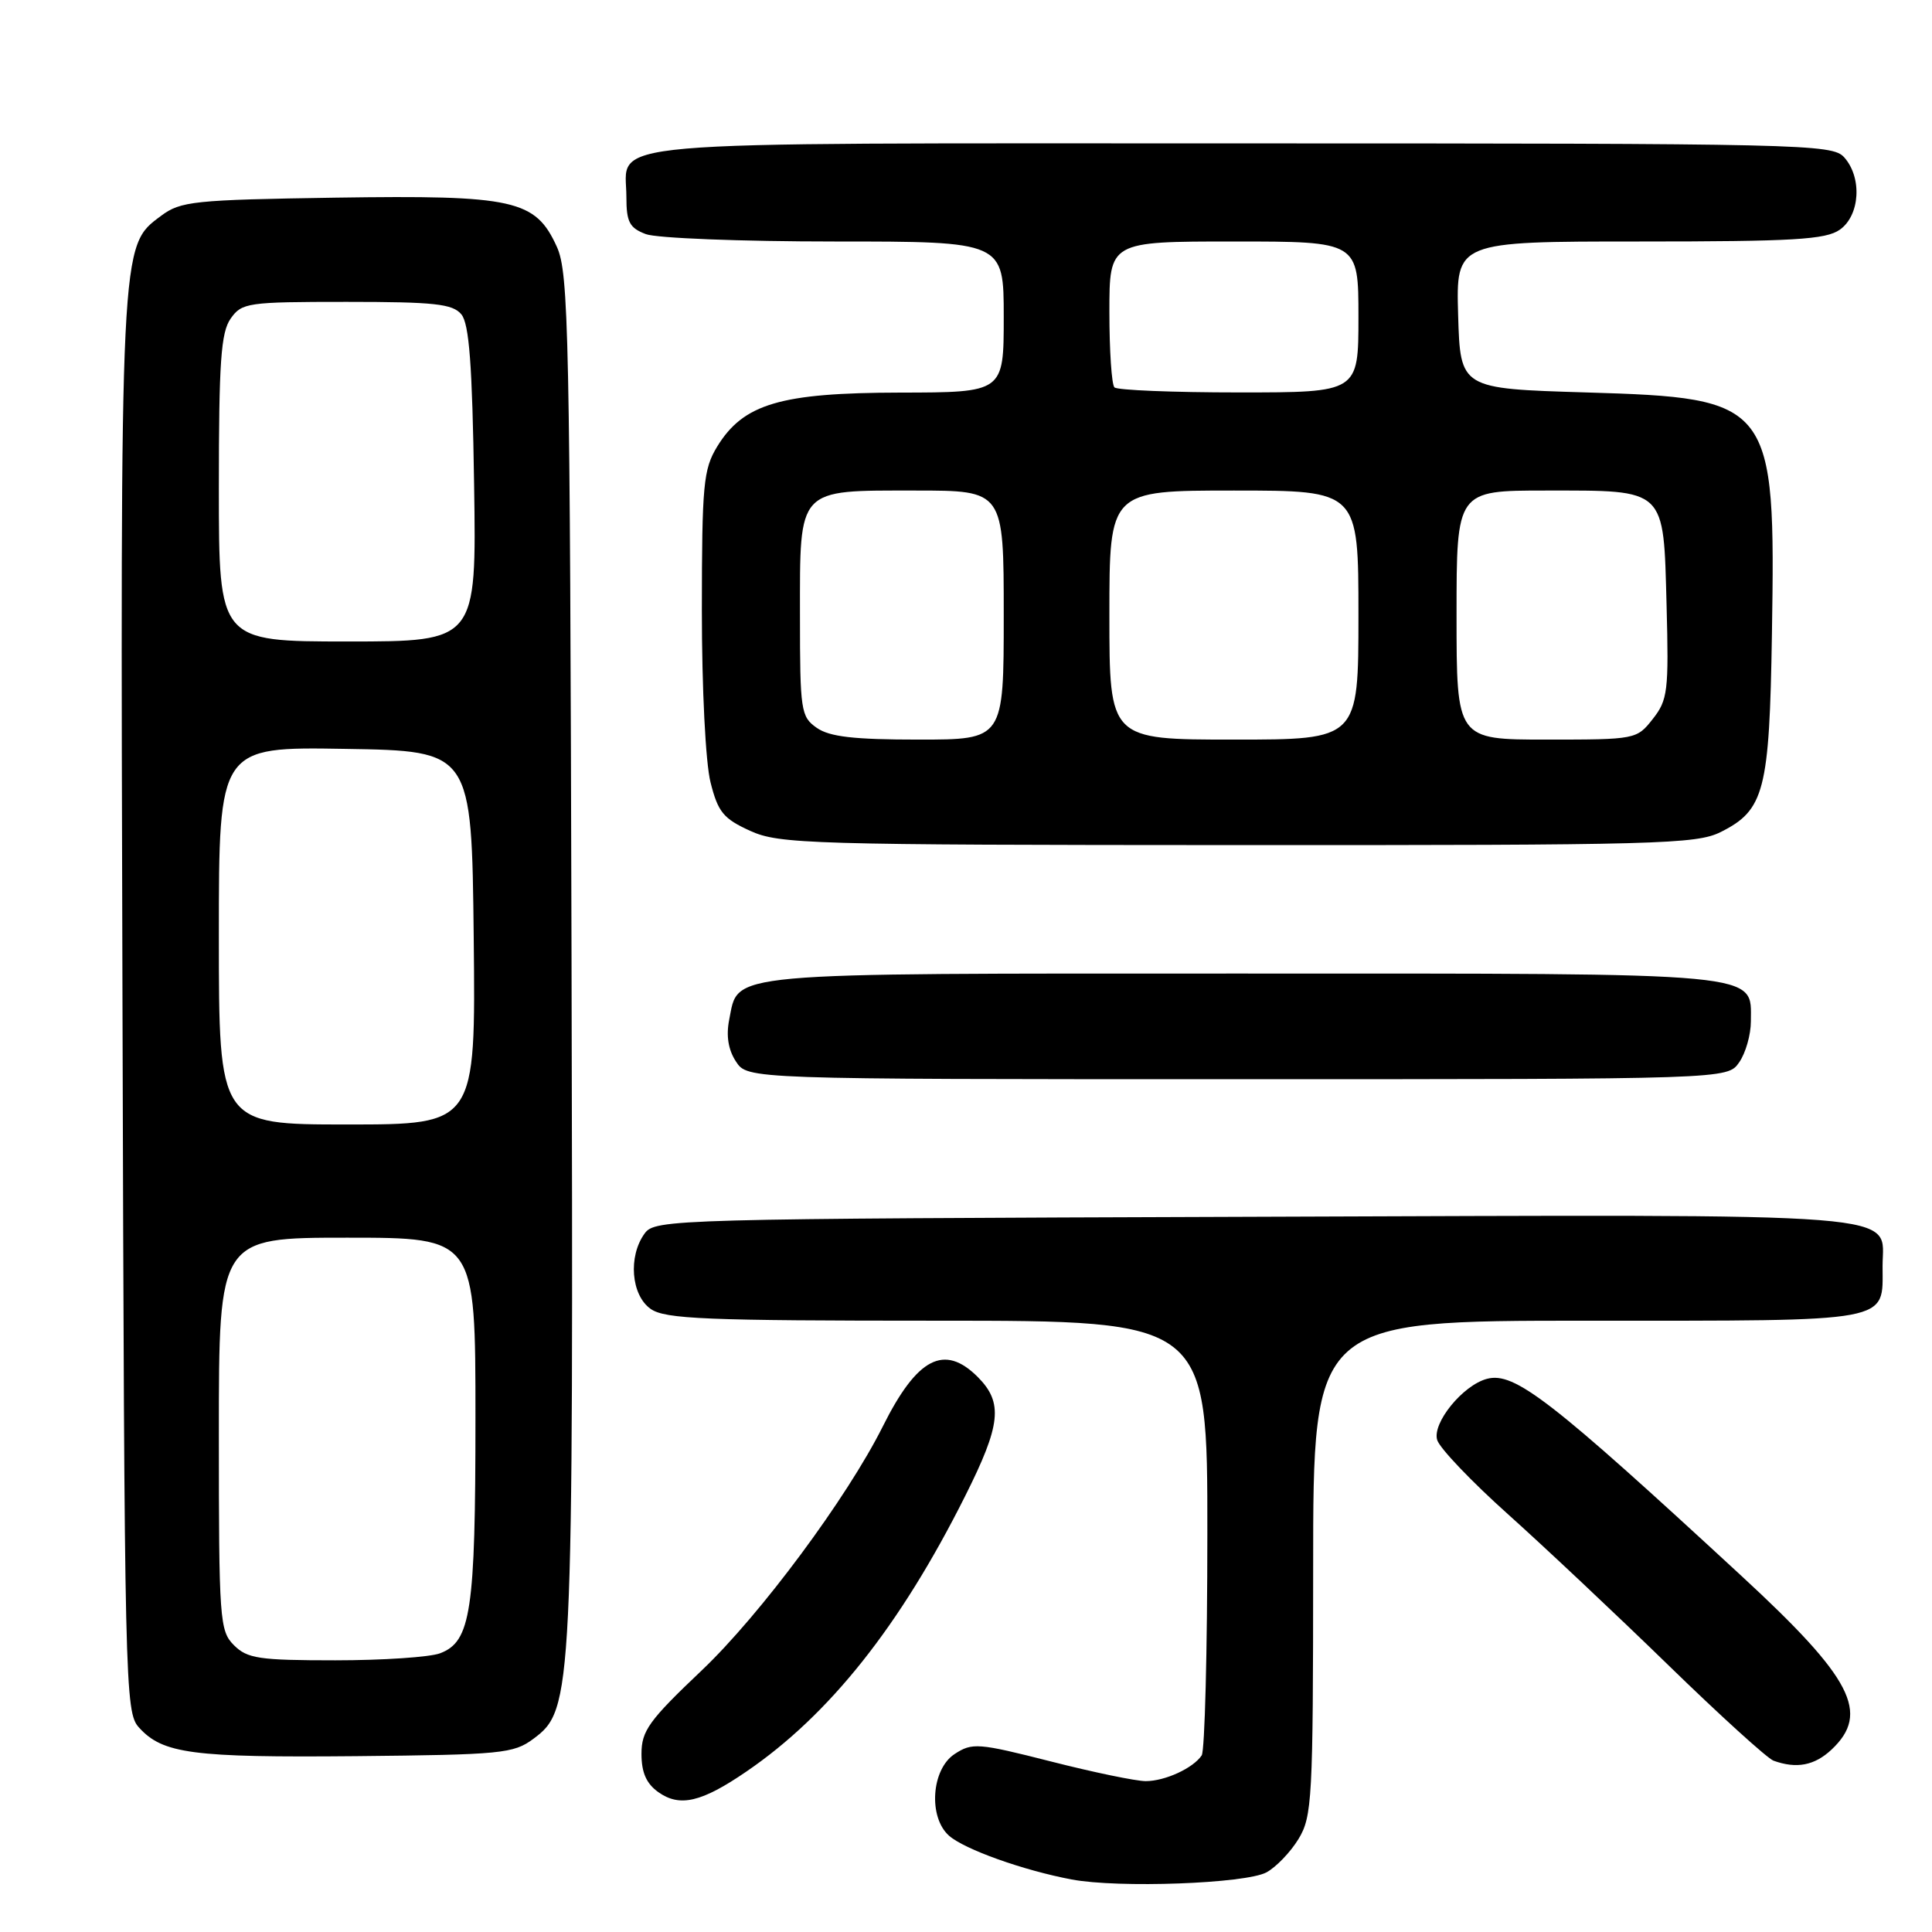 <?xml version="1.0" encoding="UTF-8" standalone="no"?>
<!DOCTYPE svg PUBLIC "-//W3C//DTD SVG 1.1//EN" "http://www.w3.org/Graphics/SVG/1.1/DTD/svg11.dtd" >
<svg xmlns="http://www.w3.org/2000/svg" xmlns:xlink="http://www.w3.org/1999/xlink" version="1.1" viewBox="0 0 256 256">
 <g >
 <path fill="currentColor"
d=" M 167.81 248.10 C 169.07 247.42 170.98 245.44 172.05 243.69 C 173.87 240.70 173.99 238.41 174.00 207.75 C 174.00 175.00 174.00 175.00 210.38 175.00 C 251.13 175.00 249.45 175.31 249.45 167.78 C 249.45 160.52 254.73 160.93 166.20 161.23 C 88.96 161.49 86.80 161.55 85.42 163.44 C 83.21 166.47 83.62 171.62 86.22 173.44 C 88.13 174.78 93.46 175.00 124.22 175.00 C 160.00 175.00 160.00 175.00 159.98 203.25 C 159.98 218.79 159.64 232.00 159.23 232.60 C 158.10 234.29 154.39 236.00 151.82 236.01 C 150.54 236.01 144.88 234.84 139.24 233.40 C 129.60 230.95 128.82 230.89 126.49 232.42 C 123.41 234.43 122.98 240.78 125.75 243.24 C 127.80 245.05 135.58 247.83 142.00 249.04 C 148.20 250.21 165.02 249.59 167.81 248.10 Z  M 98.90 234.74 C 109.90 227.23 119.27 215.43 127.87 198.27 C 132.64 188.77 132.95 185.86 129.55 182.45 C 125.12 178.03 121.52 179.90 116.98 189.00 C 112.24 198.48 100.76 213.95 92.99 221.33 C 85.98 227.98 85.00 229.34 85.00 232.40 C 85.00 234.88 85.65 236.35 87.25 237.48 C 90.08 239.48 92.96 238.81 98.90 234.74 Z  M 242.69 231.83 C 247.83 226.99 245.44 222.38 230.80 208.86 C 205.43 185.43 200.68 181.75 197.04 182.70 C 193.83 183.54 189.73 188.59 190.44 190.82 C 190.79 191.92 195.00 196.33 199.79 200.62 C 204.58 204.91 214.12 213.89 221.00 220.58 C 227.88 227.28 234.18 233.00 235.00 233.30 C 238.04 234.40 240.43 233.95 242.69 231.83 Z  M 70.68 230.40 C 75.91 226.51 75.98 224.95 75.73 126.50 C 75.52 43.95 75.36 36.19 73.79 32.71 C 70.95 26.46 68.16 25.84 44.47 26.19 C 25.65 26.48 23.93 26.66 21.34 28.60 C 15.89 32.67 15.94 31.49 16.23 133.15 C 16.49 223.86 16.56 226.86 18.42 228.91 C 21.56 232.38 25.49 232.90 47.18 232.70 C 66.45 232.51 68.05 232.36 70.68 230.40 Z  M 230.44 140.78 C 231.30 139.56 232.00 137.11 232.00 135.33 C 232.00 128.77 234.48 129.00 164.50 129.00 C 95.12 129.00 97.90 128.75 96.62 135.13 C 96.20 137.25 96.50 139.11 97.52 140.66 C 99.05 143.00 99.05 143.00 163.97 143.00 C 228.89 143.00 228.89 143.00 230.44 140.78 Z  M 228.00 110.25 C 233.80 107.35 234.46 104.79 234.79 84.00 C 235.28 53.25 234.89 52.74 210.18 52.00 C 193.50 51.50 193.50 51.50 193.21 41.75 C 192.93 32.00 192.93 32.00 217.24 32.00 C 237.63 32.00 241.91 31.75 243.78 30.44 C 246.47 28.55 246.77 23.51 244.35 20.83 C 242.77 19.09 238.98 19.00 164.42 19.00 C 76.99 19.00 83.00 18.48 83.00 26.10 C 83.00 29.42 83.41 30.20 85.57 31.02 C 86.98 31.56 98.23 32.00 110.57 32.00 C 133.00 32.00 133.00 32.00 133.00 42.00 C 133.00 52.00 133.00 52.00 119.25 52.02 C 103.40 52.05 98.50 53.50 95.02 59.19 C 93.20 62.19 93.01 64.21 93.00 80.81 C 93.00 91.28 93.49 101.06 94.15 103.67 C 95.14 107.61 95.86 108.48 99.40 110.09 C 103.25 111.84 107.14 111.96 164.00 111.98 C 219.62 112.00 224.78 111.86 228.00 110.25 Z  M 31.00 218.00 C 29.10 216.10 29.00 214.67 29.00 190.00 C 29.00 164.00 29.00 164.00 46.00 164.00 C 63.00 164.00 63.00 164.00 63.00 187.85 C 63.00 213.54 62.40 217.52 58.31 219.07 C 56.97 219.58 50.72 220.00 44.43 220.00 C 34.33 220.00 32.77 219.77 31.00 218.00 Z  M 29.00 123.98 C 29.00 98.95 29.00 98.95 45.75 99.23 C 62.50 99.50 62.50 99.50 62.77 124.25 C 63.03 149.00 63.03 149.00 46.02 149.00 C 29.00 149.00 29.00 149.00 29.00 123.98 Z  M 29.00 64.72 C 29.00 47.99 29.27 44.06 30.56 42.22 C 32.04 40.11 32.79 40.00 45.93 40.00 C 57.56 40.00 59.97 40.26 61.13 41.65 C 62.17 42.90 62.58 48.33 62.82 64.15 C 63.14 85.00 63.14 85.00 46.07 85.00 C 29.00 85.00 29.00 85.00 29.00 64.72 Z  M 108.22 96.44 C 106.12 94.97 106.00 94.20 106.00 81.60 C 106.00 64.49 105.53 65.00 121.33 65.00 C 133.00 65.00 133.00 65.00 133.00 81.50 C 133.00 98.00 133.00 98.00 121.72 98.00 C 113.13 98.00 109.92 97.63 108.22 96.44 Z  M 147.00 81.50 C 147.00 65.00 147.00 65.00 163.50 65.00 C 180.00 65.00 180.00 65.00 180.00 81.50 C 180.00 98.00 180.00 98.00 163.50 98.00 C 147.00 98.00 147.00 98.00 147.00 81.50 Z  M 193.00 81.50 C 193.00 65.00 193.00 65.00 204.81 65.00 C 220.87 65.00 220.41 64.57 220.83 80.19 C 221.13 91.58 220.99 92.75 219.00 95.27 C 216.88 97.97 216.73 98.00 204.93 98.00 C 193.00 98.00 193.00 98.00 193.00 81.50 Z  M 147.67 51.33 C 147.30 50.97 147.00 46.47 147.00 41.33 C 147.00 32.00 147.00 32.00 163.50 32.00 C 180.00 32.00 180.00 32.00 180.00 42.00 C 180.00 52.00 180.00 52.00 164.17 52.00 C 155.46 52.00 148.03 51.70 147.67 51.33 Z "/>
</g>
</svg>